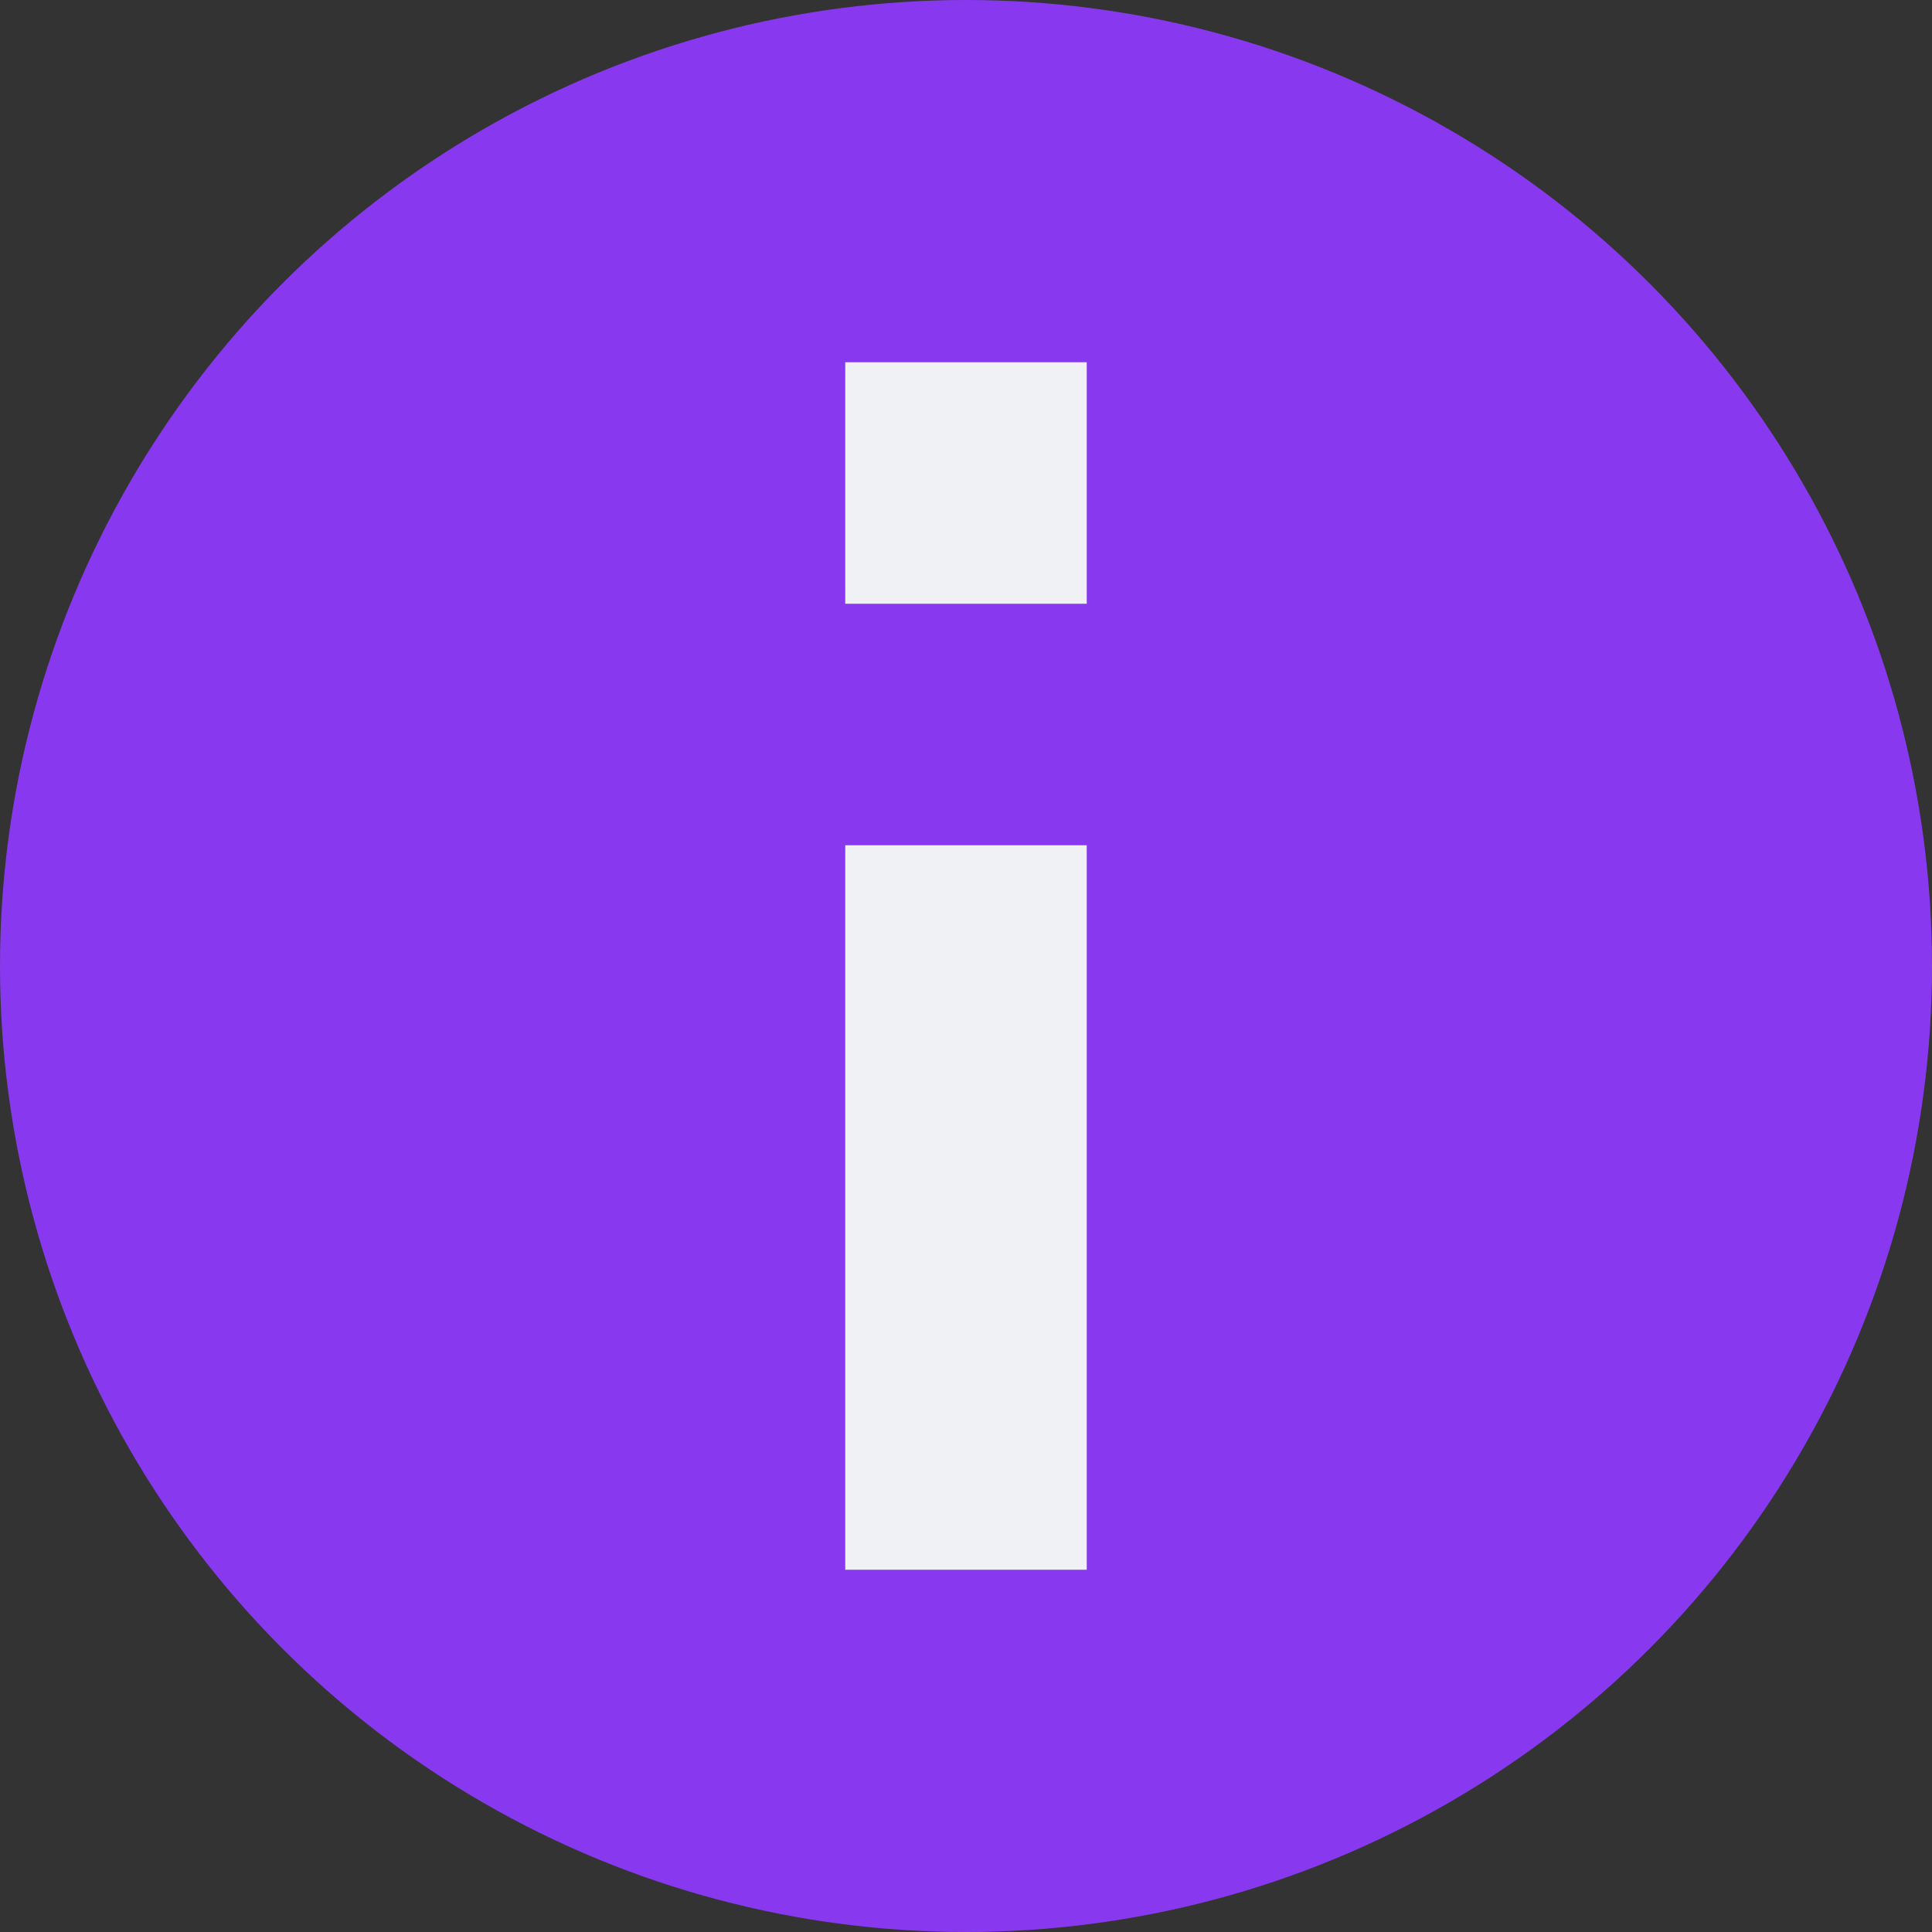 <svg xmlns="http://www.w3.org/2000/svg" width="16" height="16" version="1">
 <rect width="100%" height="100%" fill="#333333" stroke="none"/>
 <circle style="fill:#8839ef" cx="8" cy="8" r="8"/>
 <path style="fill:#eff1f5" d="M 7 3 L 7 5 L 9 5 L 9 3 L 7 3 z M 7 7 L 7 13 L 9 13 L 9 7 L 7 7 z"/>
</svg>
